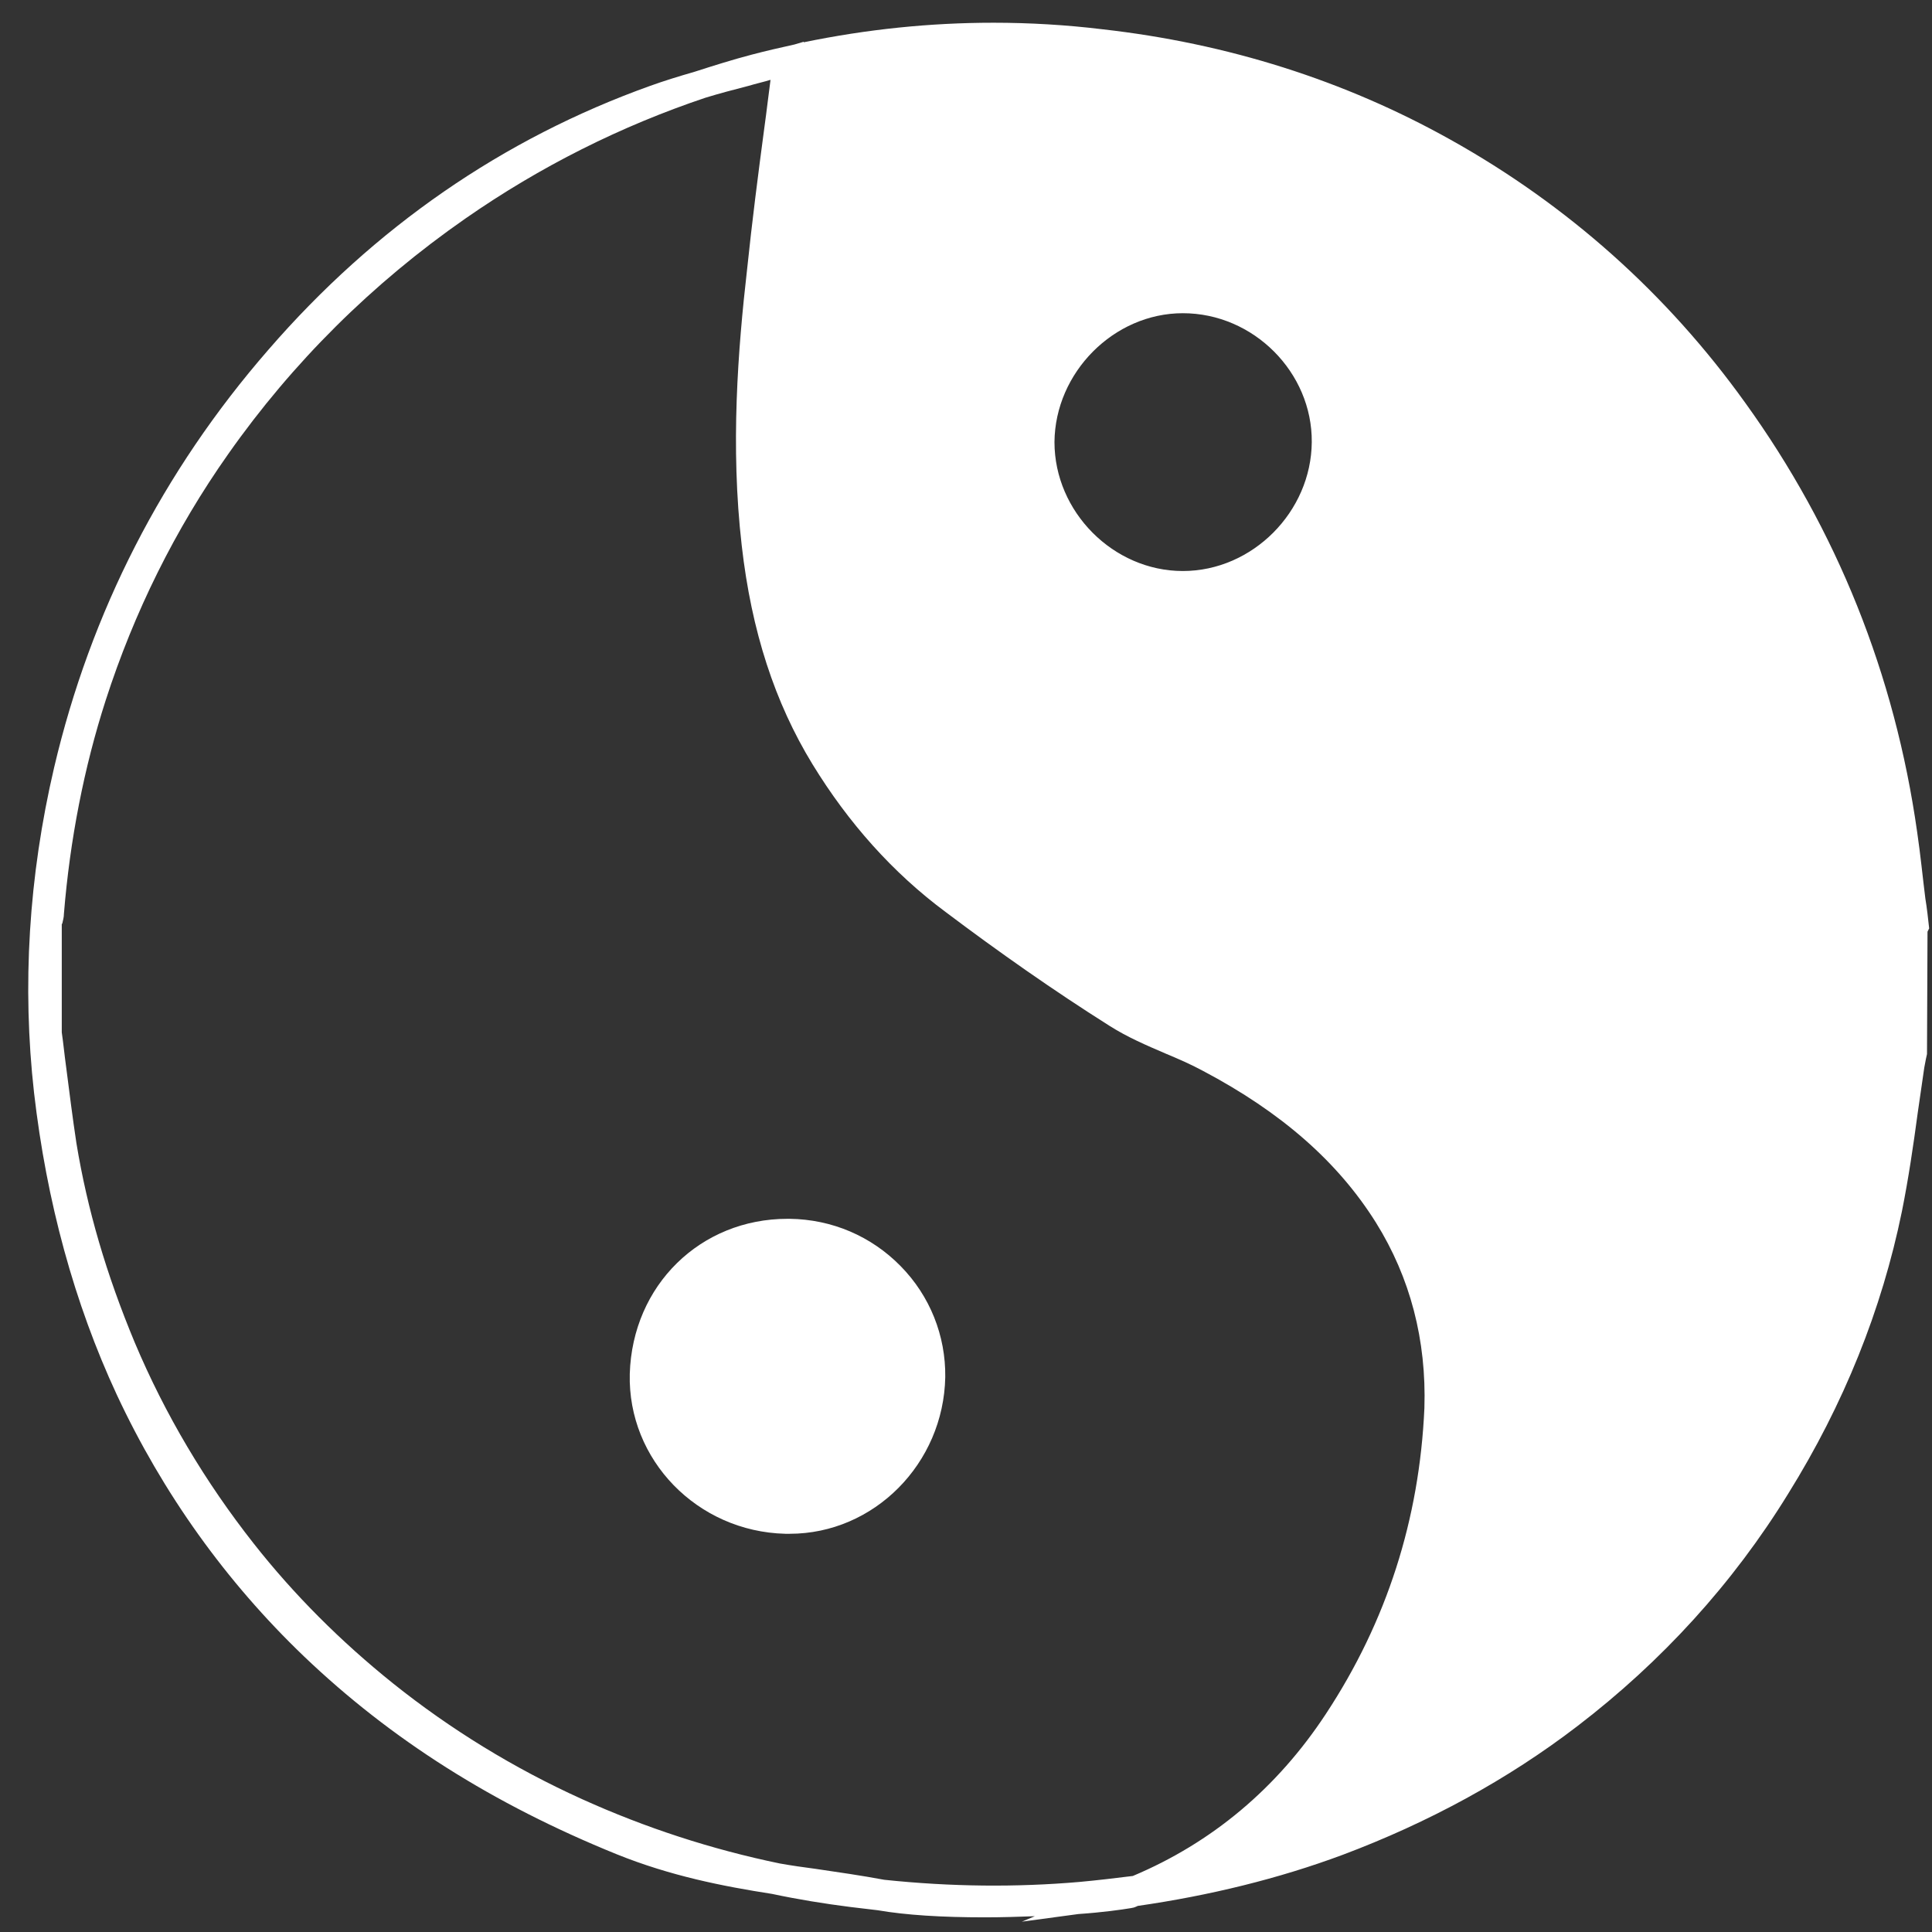 <svg width="34" height="34" viewBox="0 0 34 34" fill="none" xmlns="http://www.w3.org/2000/svg">
<rect x="0" y="0" width="34" height="34" fill="#333333" stroke="none"/>
<path d="M33.95 16.338C33.931 16.166 33.912 15.984 33.883 15.812C33.835 15.429 33.797 15.036 33.739 14.644C33.347 11.868 32.323 9.321 30.715 7.091C29.336 5.167 27.584 3.607 25.526 2.458C23.659 1.414 21.601 0.763 19.399 0.515C18.768 0.438 18.117 0.4 17.485 0.4C16.365 0.4 15.255 0.515 14.144 0.744V0.735L13.981 0.783C13.723 0.84 13.474 0.897 13.216 0.965C12.89 1.051 12.555 1.156 12.23 1.261C11.933 1.347 11.684 1.424 11.445 1.51C8.85 2.439 6.591 3.999 4.725 6.153C2.858 8.297 1.594 10.777 0.953 13.505C0.503 15.429 0.388 17.353 0.599 19.229C0.819 21.144 1.307 22.934 2.054 24.542C2.867 26.284 3.978 27.835 5.347 29.147C6.878 30.611 8.678 31.75 10.851 32.631C11.799 33.014 12.727 33.196 13.589 33.33C14.039 33.426 14.508 33.502 14.967 33.56C15.13 33.579 15.283 33.598 15.446 33.617C15.944 33.703 16.576 33.742 17.332 33.742C17.638 33.742 17.935 33.732 18.212 33.722L17.983 33.818L18.978 33.684C19.399 33.655 19.735 33.608 19.907 33.579L19.955 33.569C19.983 33.56 20.003 33.55 20.022 33.541C21.285 33.359 22.501 33.062 23.631 32.641C25.134 32.076 26.531 31.32 27.766 30.372C29.24 29.242 30.494 27.873 31.471 26.284C32.447 24.714 33.117 23.049 33.471 21.316C33.586 20.742 33.672 20.158 33.749 19.583C33.787 19.315 33.826 19.057 33.864 18.789C33.873 18.741 33.883 18.684 33.893 18.636L33.912 18.55L33.921 16.396L33.95 16.338ZM20.816 5.512C22.061 5.512 23.095 6.555 23.085 7.78C23.076 9.006 22.042 10.049 20.816 10.049C19.591 10.049 18.557 9.006 18.557 7.78C18.567 6.555 19.601 5.512 20.816 5.512ZM23.334 30.161C22.472 31.473 21.324 32.43 19.936 33.014C19.629 33.052 19.313 33.09 18.997 33.119C17.887 33.215 16.738 33.205 15.561 33.081C15.149 33.004 14.747 32.947 14.355 32.889C14.144 32.861 13.934 32.832 13.723 32.794C12.517 32.545 11.349 32.162 10.248 31.664C9.042 31.119 7.922 30.429 6.917 29.625C5.998 28.888 5.174 28.065 4.466 27.165C3.614 26.083 2.906 24.896 2.37 23.623C1.872 22.427 1.537 21.287 1.345 20.119C1.278 19.679 1.221 19.22 1.163 18.77C1.135 18.569 1.116 18.368 1.087 18.167V16.271C1.087 16.262 1.087 16.262 1.096 16.252C1.106 16.204 1.125 16.147 1.125 16.08C1.231 14.778 1.479 13.505 1.862 12.318C2.36 10.777 3.078 9.321 4.016 7.991C5.146 6.383 6.553 4.985 8.19 3.846C9.511 2.927 10.928 2.219 12.411 1.721C12.66 1.644 12.919 1.577 13.177 1.51C13.302 1.472 13.436 1.443 13.56 1.405C13.522 1.682 13.493 1.95 13.455 2.219C13.34 3.08 13.235 3.903 13.149 4.727C12.986 6.153 12.852 7.857 13.053 9.599C13.225 11.112 13.637 12.366 14.297 13.447C14.929 14.481 15.714 15.362 16.643 16.051C17.571 16.75 18.538 17.43 19.524 18.052C19.84 18.253 20.175 18.396 20.51 18.54C20.74 18.636 20.96 18.732 21.171 18.846C22.549 19.574 23.544 20.445 24.215 21.517C24.818 22.484 25.105 23.585 25.067 24.781C24.98 26.734 24.406 28.534 23.334 30.161Z" fill="white"/>
<path d="M13.897 21.449H13.859C12.327 21.449 11.13 22.617 11.083 24.177C11.044 25.69 12.27 26.953 13.82 26.992C13.84 26.992 13.868 26.992 13.897 26.992C15.381 26.992 16.606 25.757 16.635 24.235C16.644 23.507 16.367 22.808 15.85 22.282C15.333 21.755 14.644 21.459 13.897 21.449Z" fill="white"/>
</svg>
